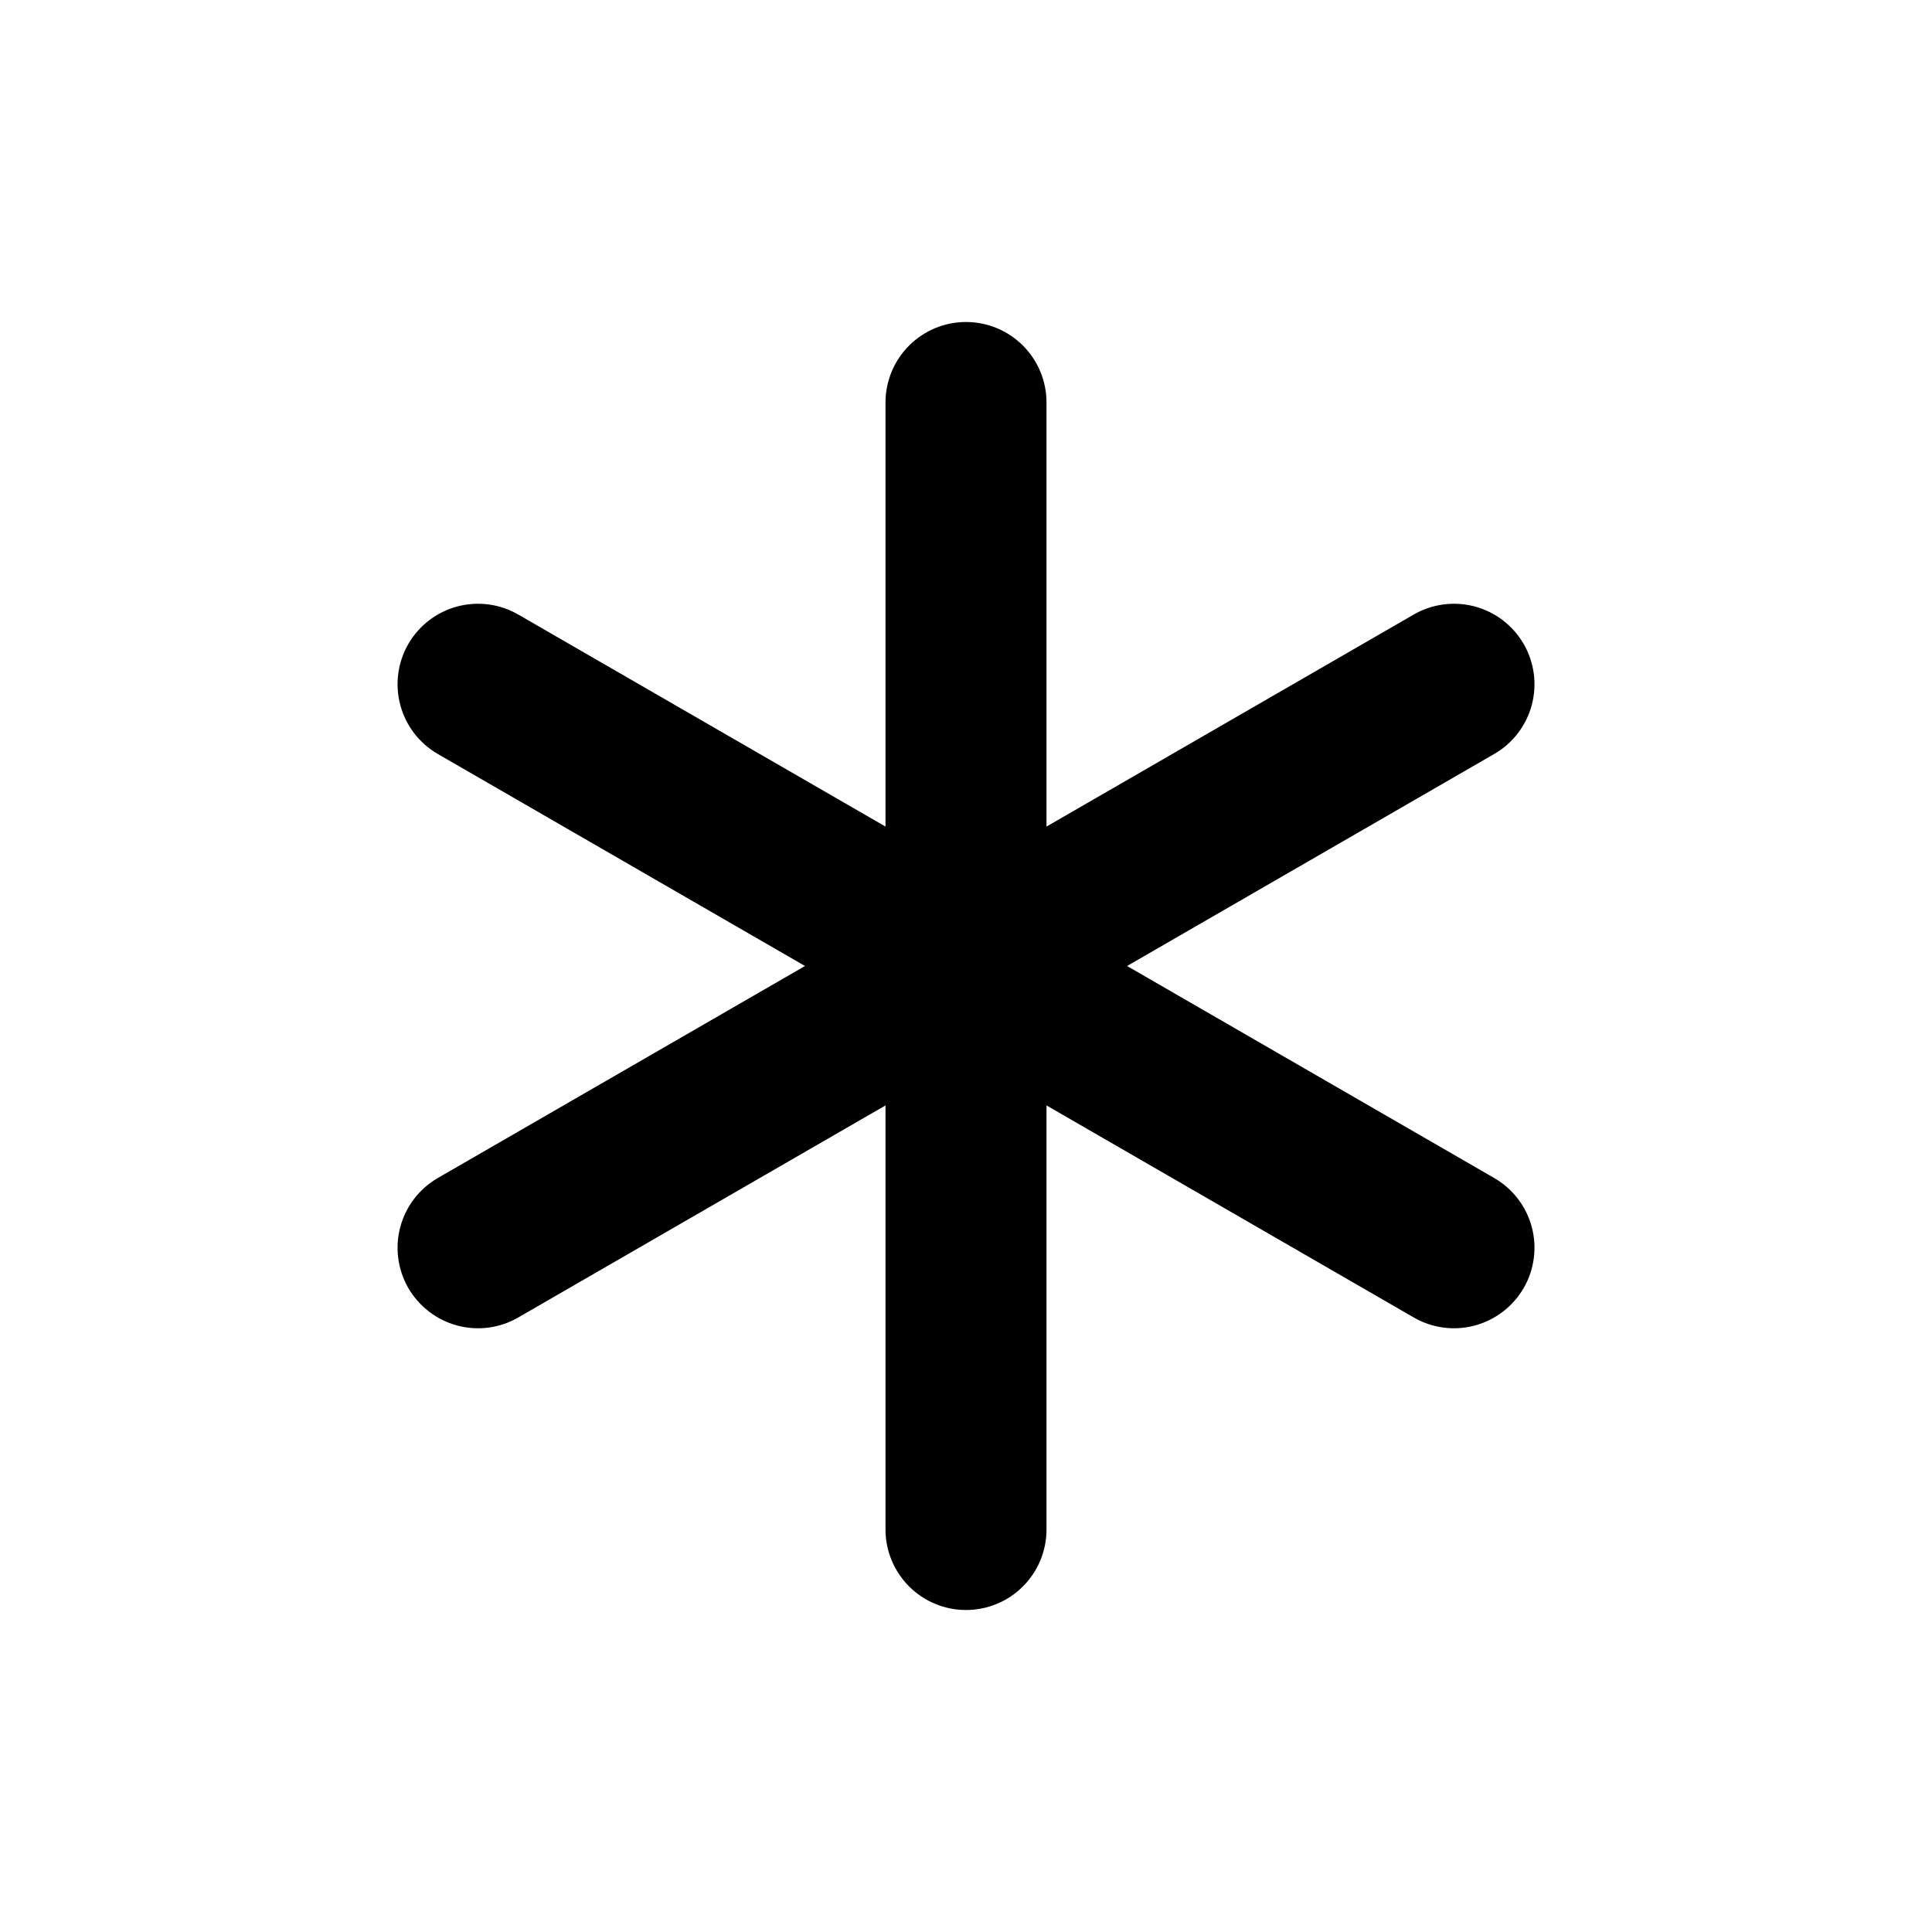 <svg width="24" height="24" viewBox="0 0 24 24" fill="none" xmlns="http://www.w3.org/2000/svg">
<path d="M18.562 14.634L14.001 12L18.562 9.366C18.792 9.234 18.959 9.015 19.028 8.759C19.096 8.503 19.061 8.23 18.928 8C18.795 7.771 18.577 7.603 18.321 7.534C18.065 7.466 17.792 7.501 17.562 7.634L13 10.268V5C13 4.735 12.895 4.48 12.707 4.293C12.52 4.105 12.265 4 12 4C11.735 4 11.481 4.105 11.293 4.293C11.106 4.48 11 4.735 11 5V10.268L6.438 7.634C6.208 7.501 5.936 7.466 5.679 7.534C5.423 7.603 5.205 7.771 5.072 8C4.94 8.23 4.904 8.503 4.973 8.759C5.041 9.015 5.209 9.233 5.438 9.366L10 12L5.438 14.634C5.209 14.767 5.041 14.985 4.973 15.241C4.904 15.497 4.94 15.77 5.072 16C5.205 16.229 5.423 16.397 5.679 16.466C5.936 16.535 6.208 16.499 6.438 16.366L11 13.732V19C11 19.265 11.106 19.52 11.293 19.707C11.481 19.895 11.735 20 12 20C12.265 20 12.52 19.895 12.707 19.707C12.895 19.52 13 19.265 13 19V13.732L17.562 16.366C17.792 16.499 18.065 16.535 18.321 16.466C18.577 16.397 18.795 16.229 18.928 16C19.061 15.77 19.096 15.497 19.028 15.241C18.959 14.985 18.792 14.767 18.562 14.634V14.634Z" fill="black"/>
</svg>

